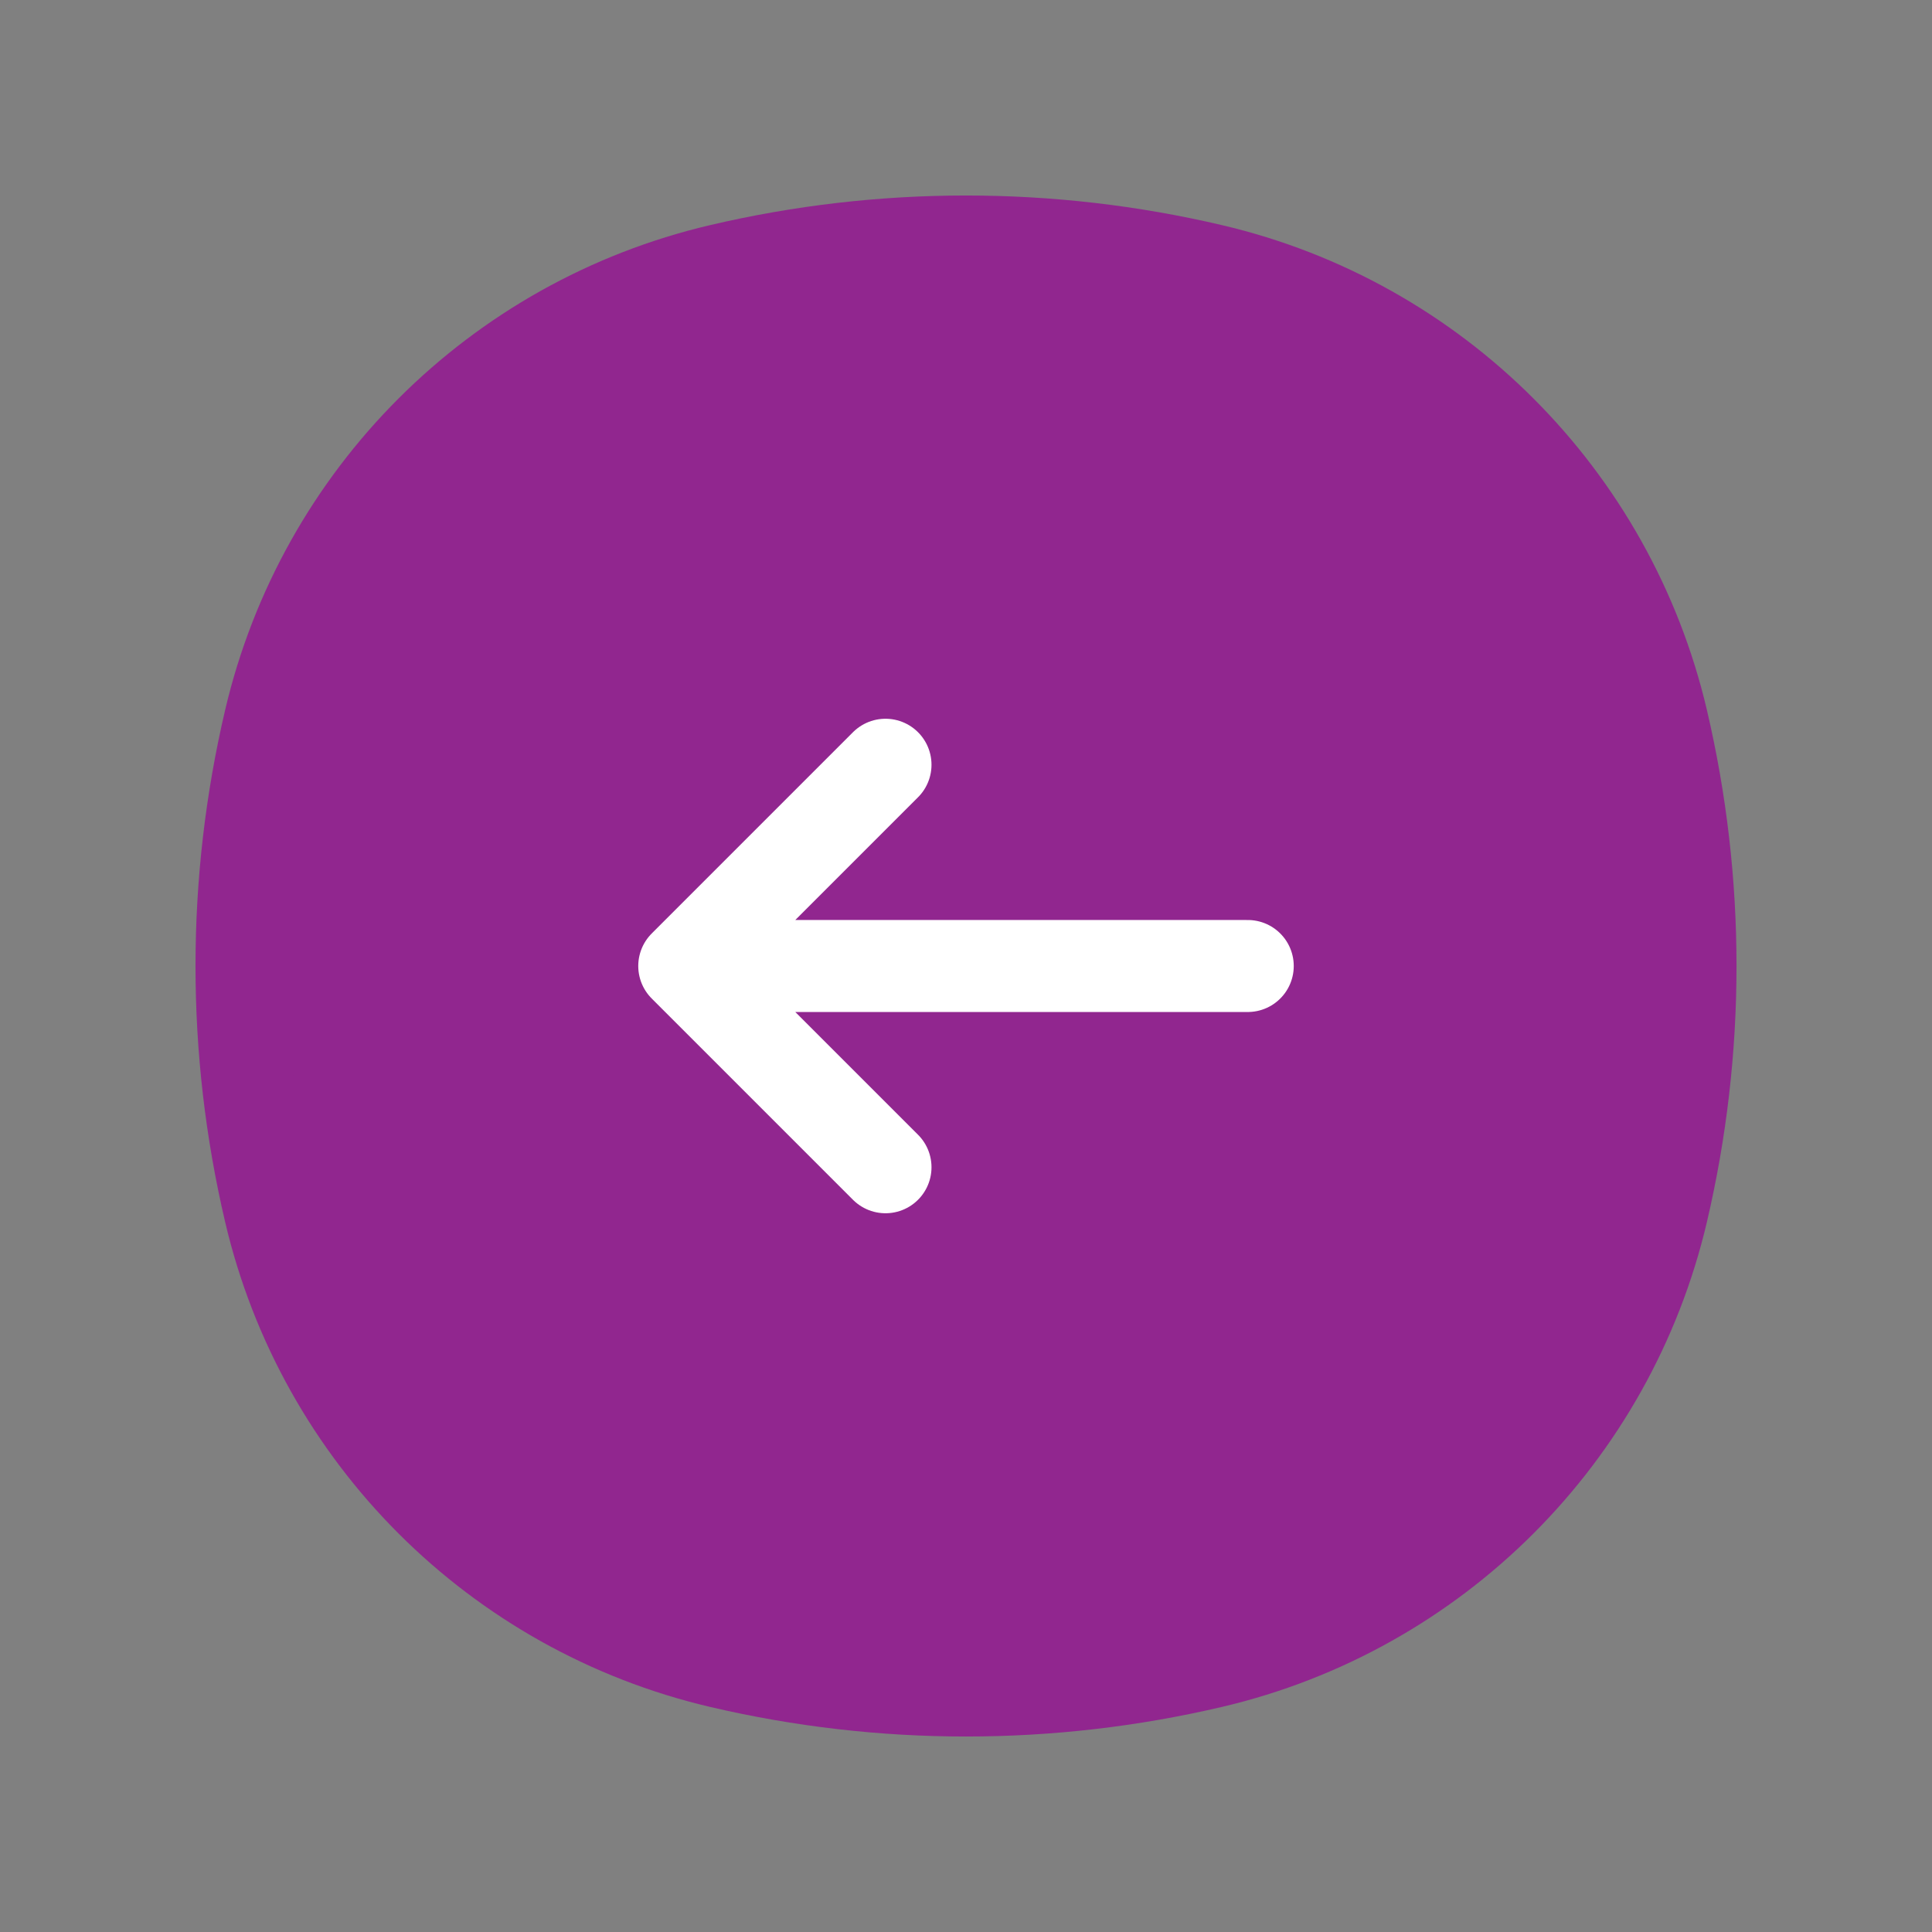 <svg width="42" height="42" viewBox="0 0 42 42" fill="none" xmlns="http://www.w3.org/2000/svg">
<rect x="0" y="0" width="42" height="42" fill="#808080" stroke="none"/>
<path d="M5.868 15.663C7.008 10.803 10.803 7.008 15.663 5.868C19.173 5.044 22.827 5.044 26.337 5.868C31.197 7.008 34.992 10.803 36.133 15.663C36.956 19.173 36.956 22.827 36.133 26.337C34.992 31.197 31.197 34.992 26.337 36.133C22.827 36.956 19.173 36.956 15.663 36.133C10.803 34.992 7.008 31.197 5.868 26.337C5.044 22.827 5.044 19.173 5.868 15.663Z" fill="#91268F" stroke="#91268F" stroke-width="2"/>
<path d="M27.125 21L14.875 21M14.875 21L19.25 25.375M14.875 21L19.25 16.625" stroke="white" stroke-width="2" stroke-linecap="round" stroke-linejoin="round"/>
</svg>
